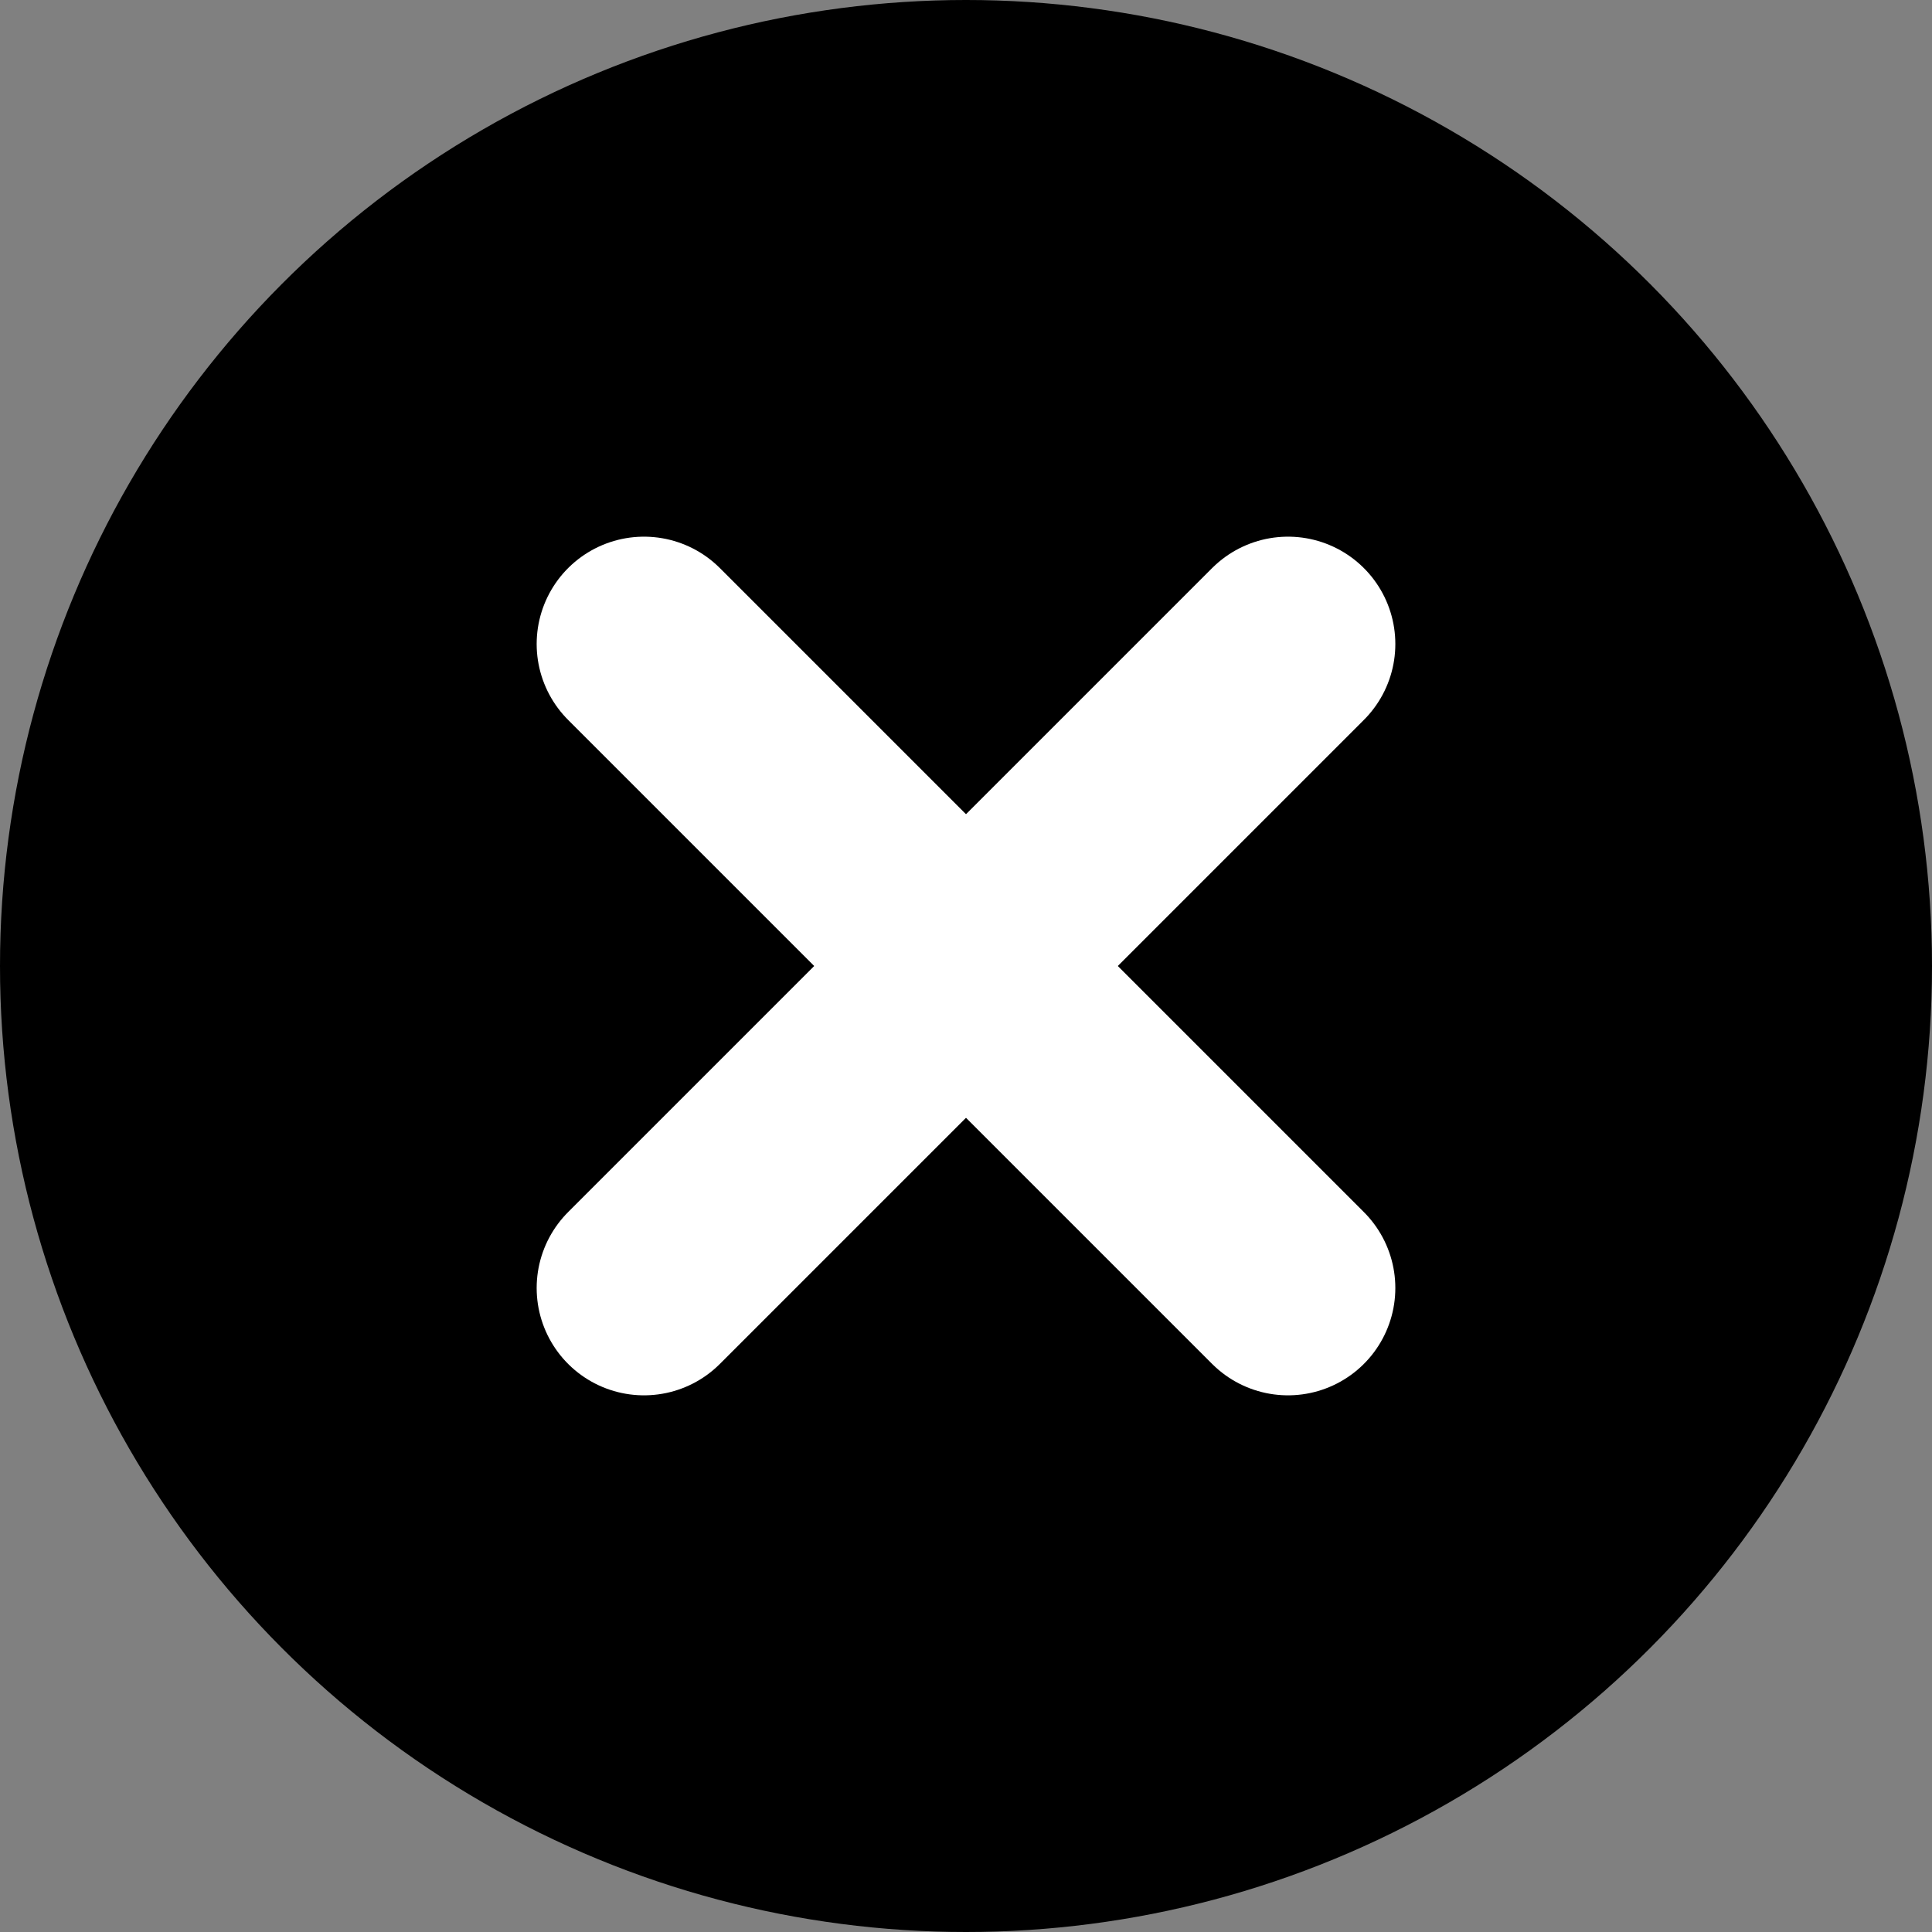 <svg id="btn_delete" xmlns="http://www.w3.org/2000/svg" width="18" height="18" viewBox="0 0 18 18">
  <rect x="0" y="0" width="18" height="18" fill="#808080" stroke="none"/>
  <rect id="area" width="18" height="18" fill="none"/>
  <circle id="_00" data-name="00" cx="9" cy="9" r="9"/>
  <g id="x" transform="translate(-1 -1)">
    <path id="_-" data-name="-" d="M7,6l6,6" transform="translate(0 1)" fill="none" stroke="#fff" stroke-linecap="round" stroke-width="2"/>
    <path id="_--2" data-name="-" d="M13,6,7,12" transform="translate(0 1)" fill="none" stroke="#fff" stroke-linecap="round" stroke-width="2"/>
  </g>
</svg>
